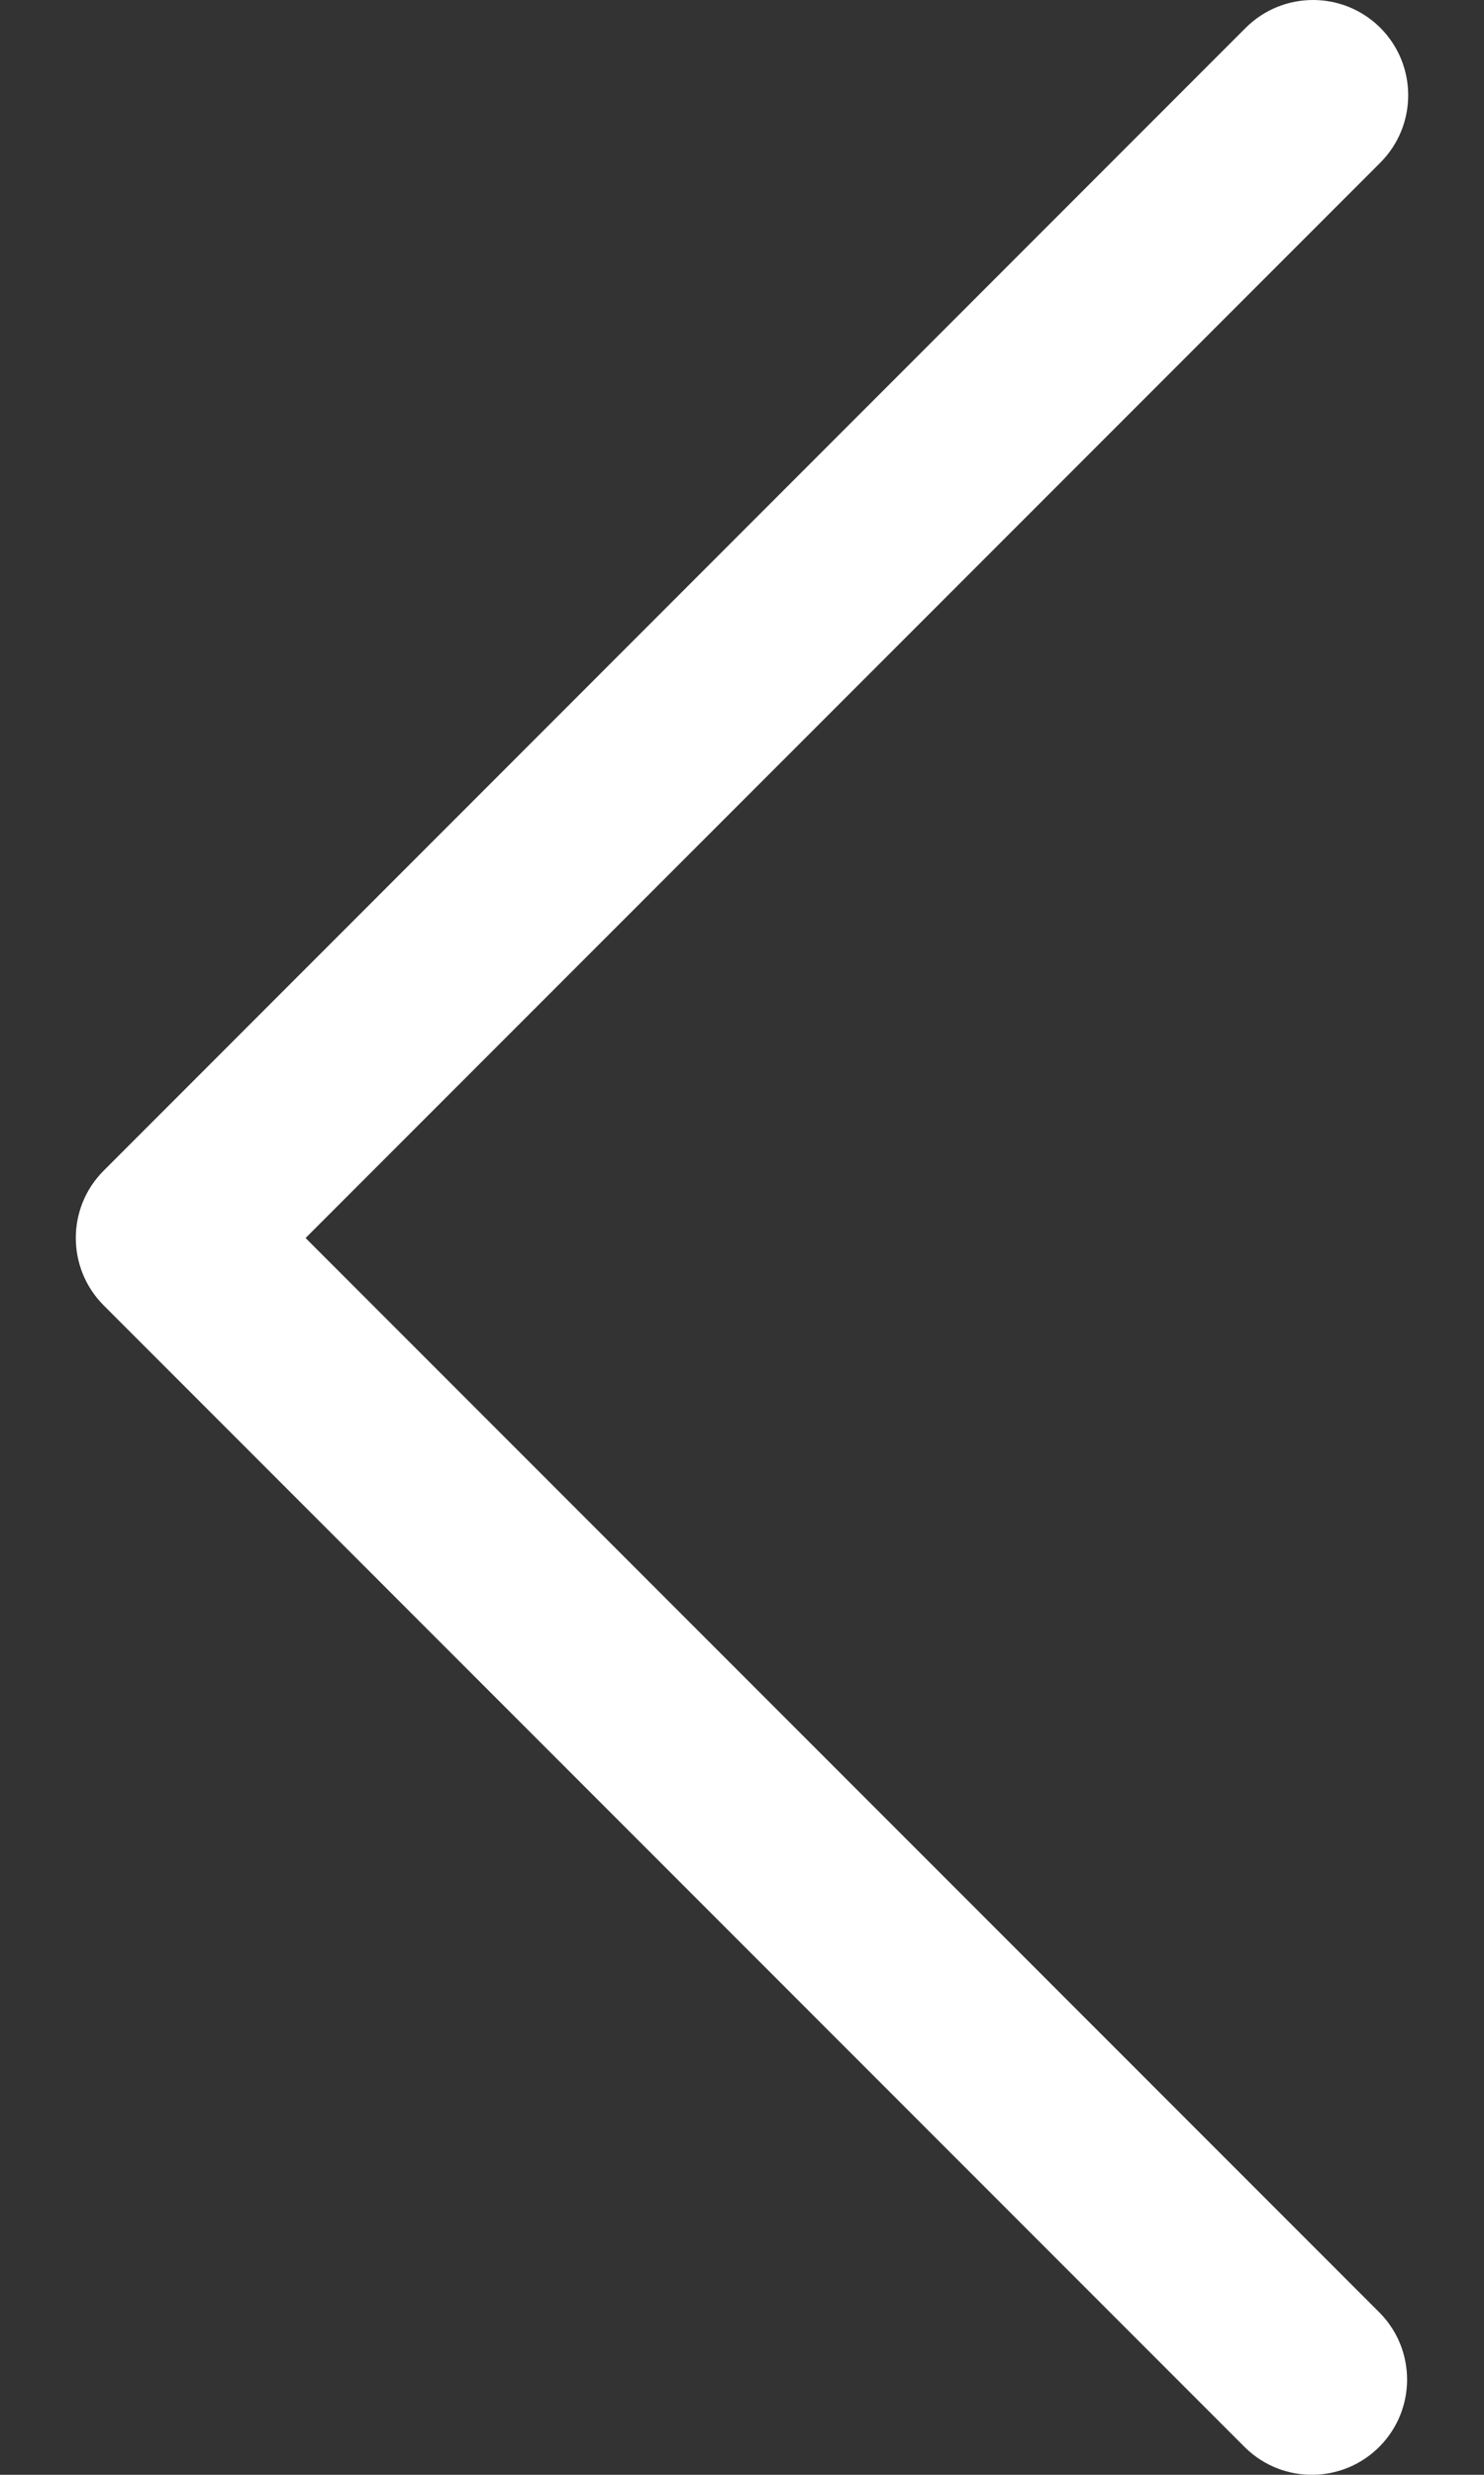 <svg width="12" height="20" viewBox="0 0 12 20" fill="none" xmlns="http://www.w3.org/2000/svg">
<rect x="0" y="0" width="12" height="20" fill="#333333" stroke="none"/>
<path d="M2.471 10.005L11.162 1.314C11.462 1.013 11.462 0.526 11.162 0.225C10.861 -0.075 10.374 -0.075 10.073 0.225L0.838 9.461C0.538 9.761 0.538 10.248 0.838 10.549L10.073 19.784C10.379 20.079 10.866 20.071 11.162 19.765C11.45 19.467 11.45 18.994 11.162 18.696L2.471 10.005Z" fill="white"/>
</svg>

